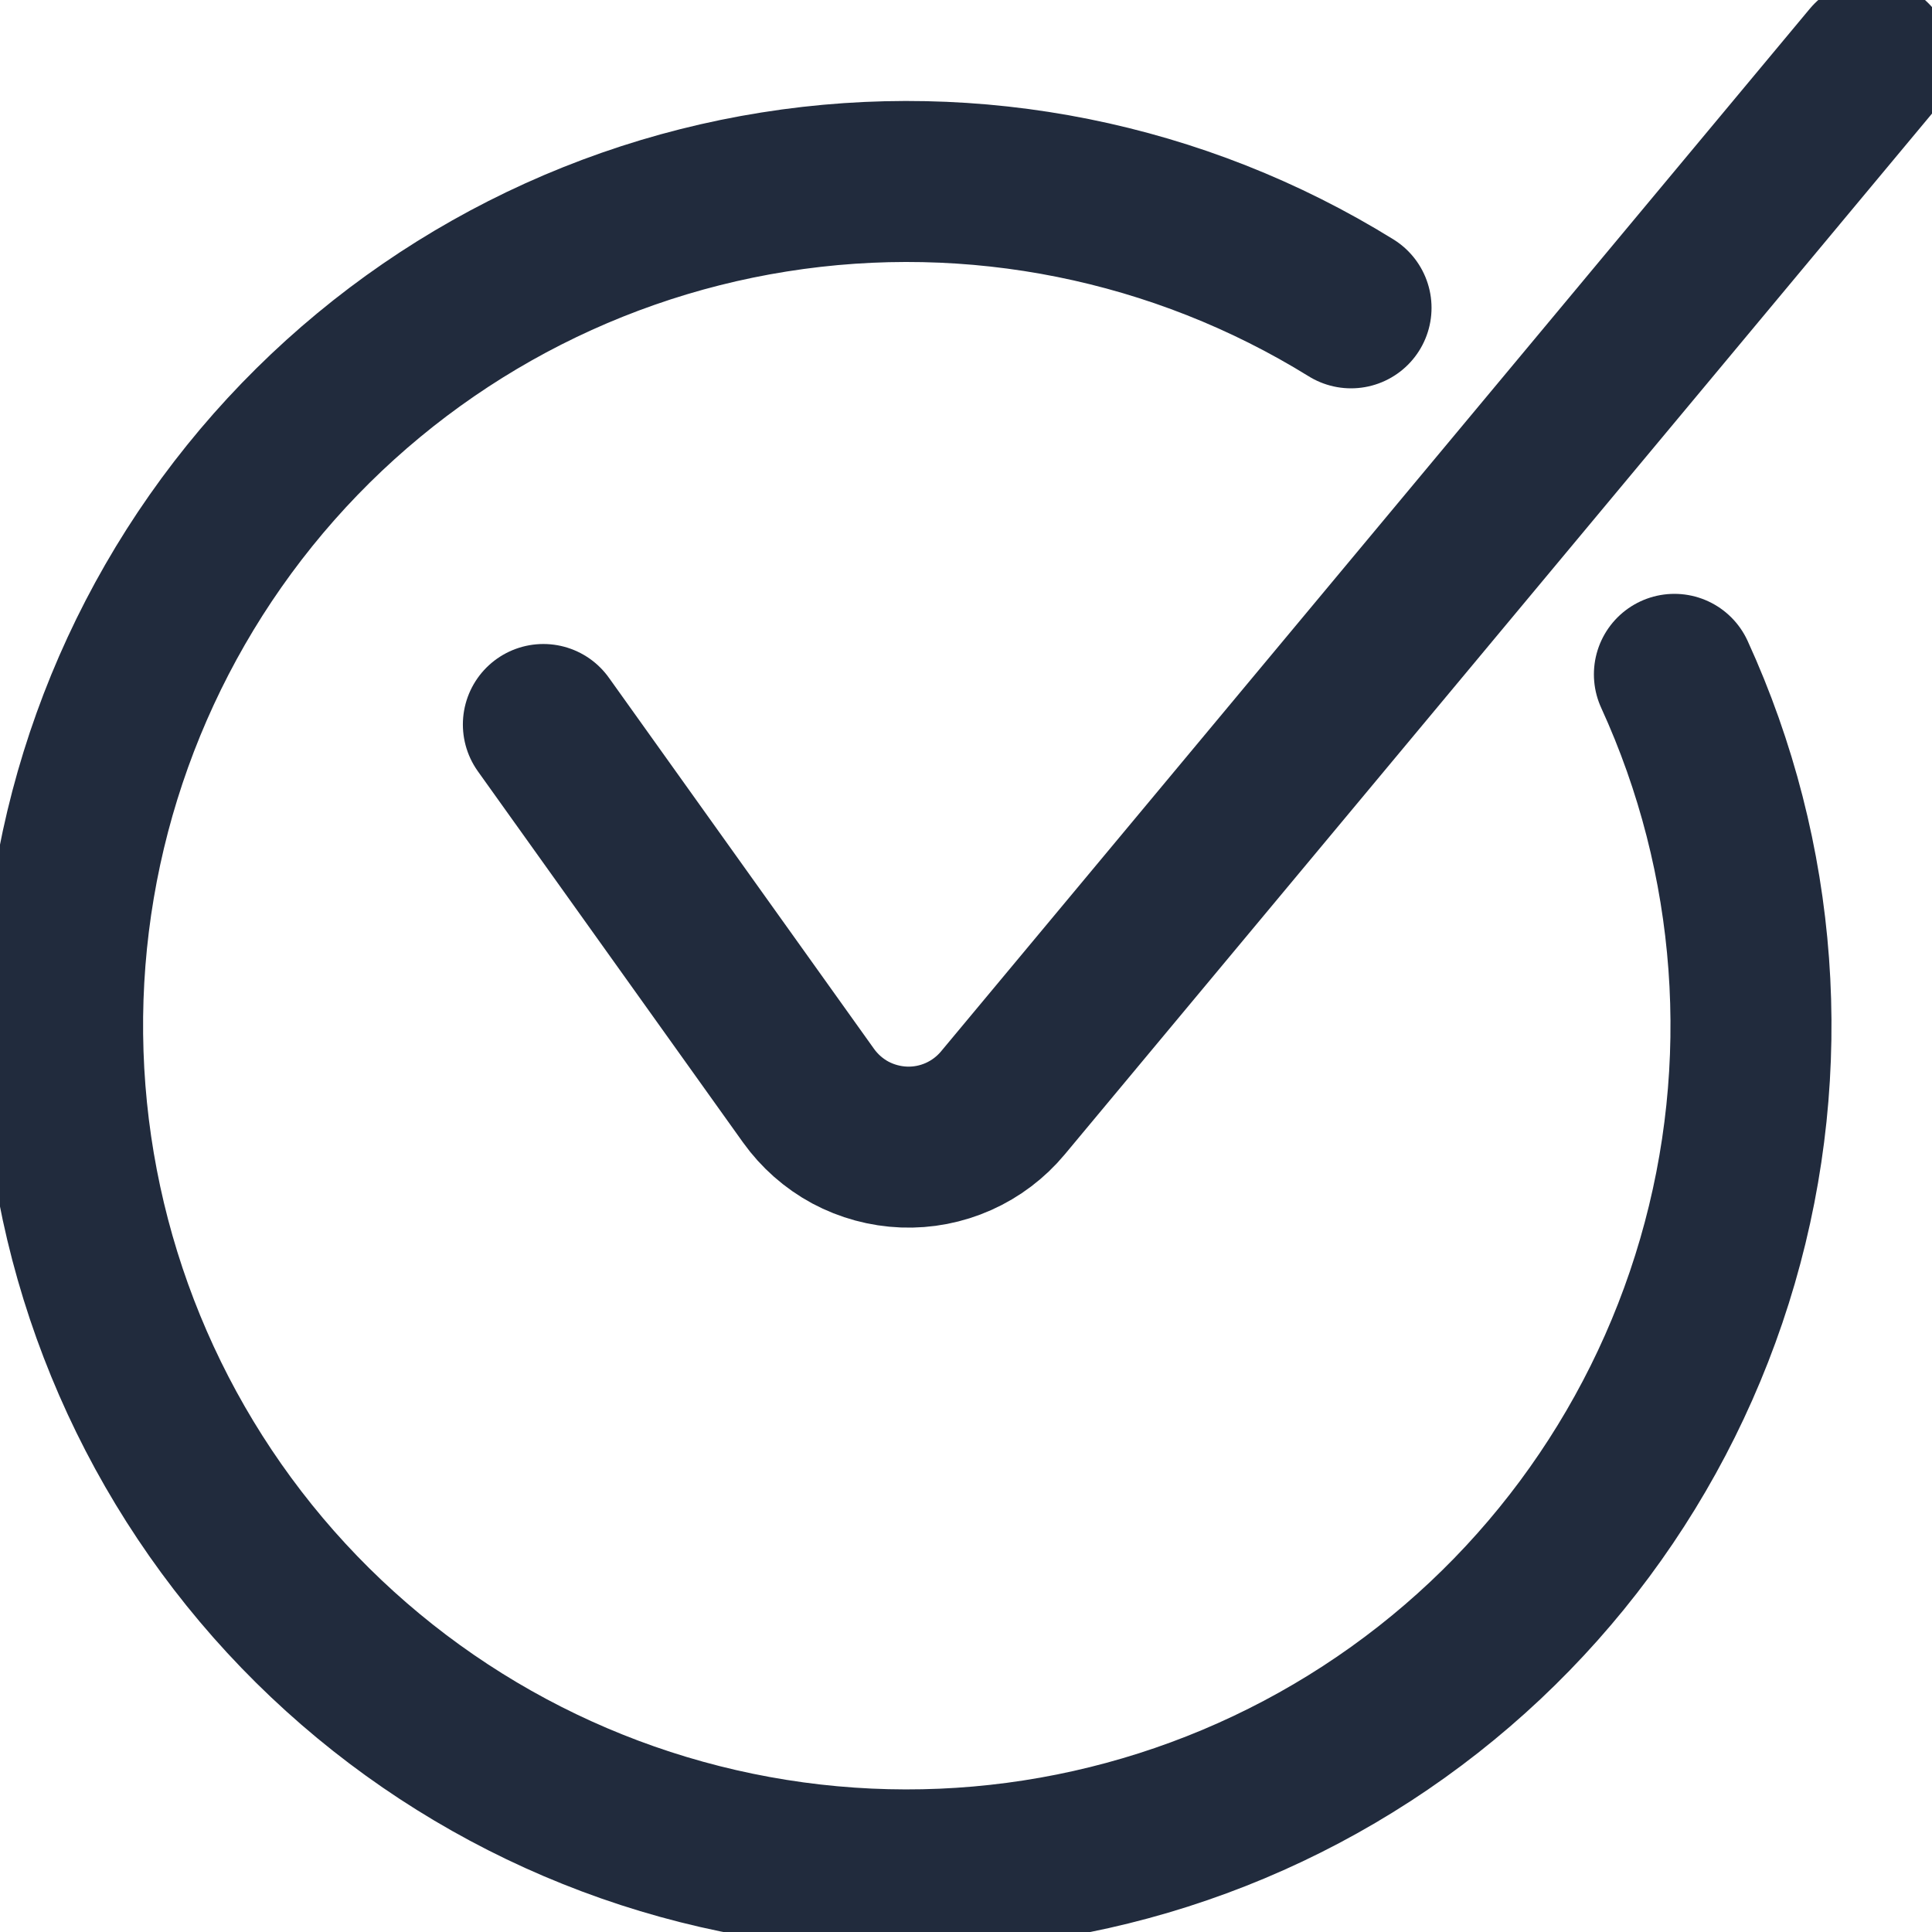 <svg width="24" height="24" viewBox="0 0 24 24" fill="none" xmlns="http://www.w3.org/2000/svg">
<path d="M6.75 9L10.044 13.611C10.18 13.801 10.357 13.957 10.562 14.068C10.768 14.178 10.996 14.24 11.229 14.249C11.462 14.258 11.694 14.213 11.907 14.118C12.12 14.023 12.309 13.88 12.458 13.701L23.25 0.749" stroke="#212B3D" stroke-width="2" stroke-linecap="round" stroke-linejoin="round"/>
<path d="M16.783 3.824C14.644 2.5 12.101 1.989 9.616 2.385C7.132 2.78 4.873 4.055 3.25 5.977C1.628 7.9 0.75 10.341 0.778 12.856C0.806 15.372 1.736 17.793 3.4 19.68C5.065 21.566 7.351 22.791 9.844 23.132C12.336 23.473 14.868 22.906 16.977 21.536C19.087 20.166 20.633 18.083 21.335 15.667C22.037 13.252 21.847 10.664 20.8 8.377" stroke="#212B3D" stroke-width="2" stroke-linecap="round" stroke-linejoin="round"/>
</svg>
